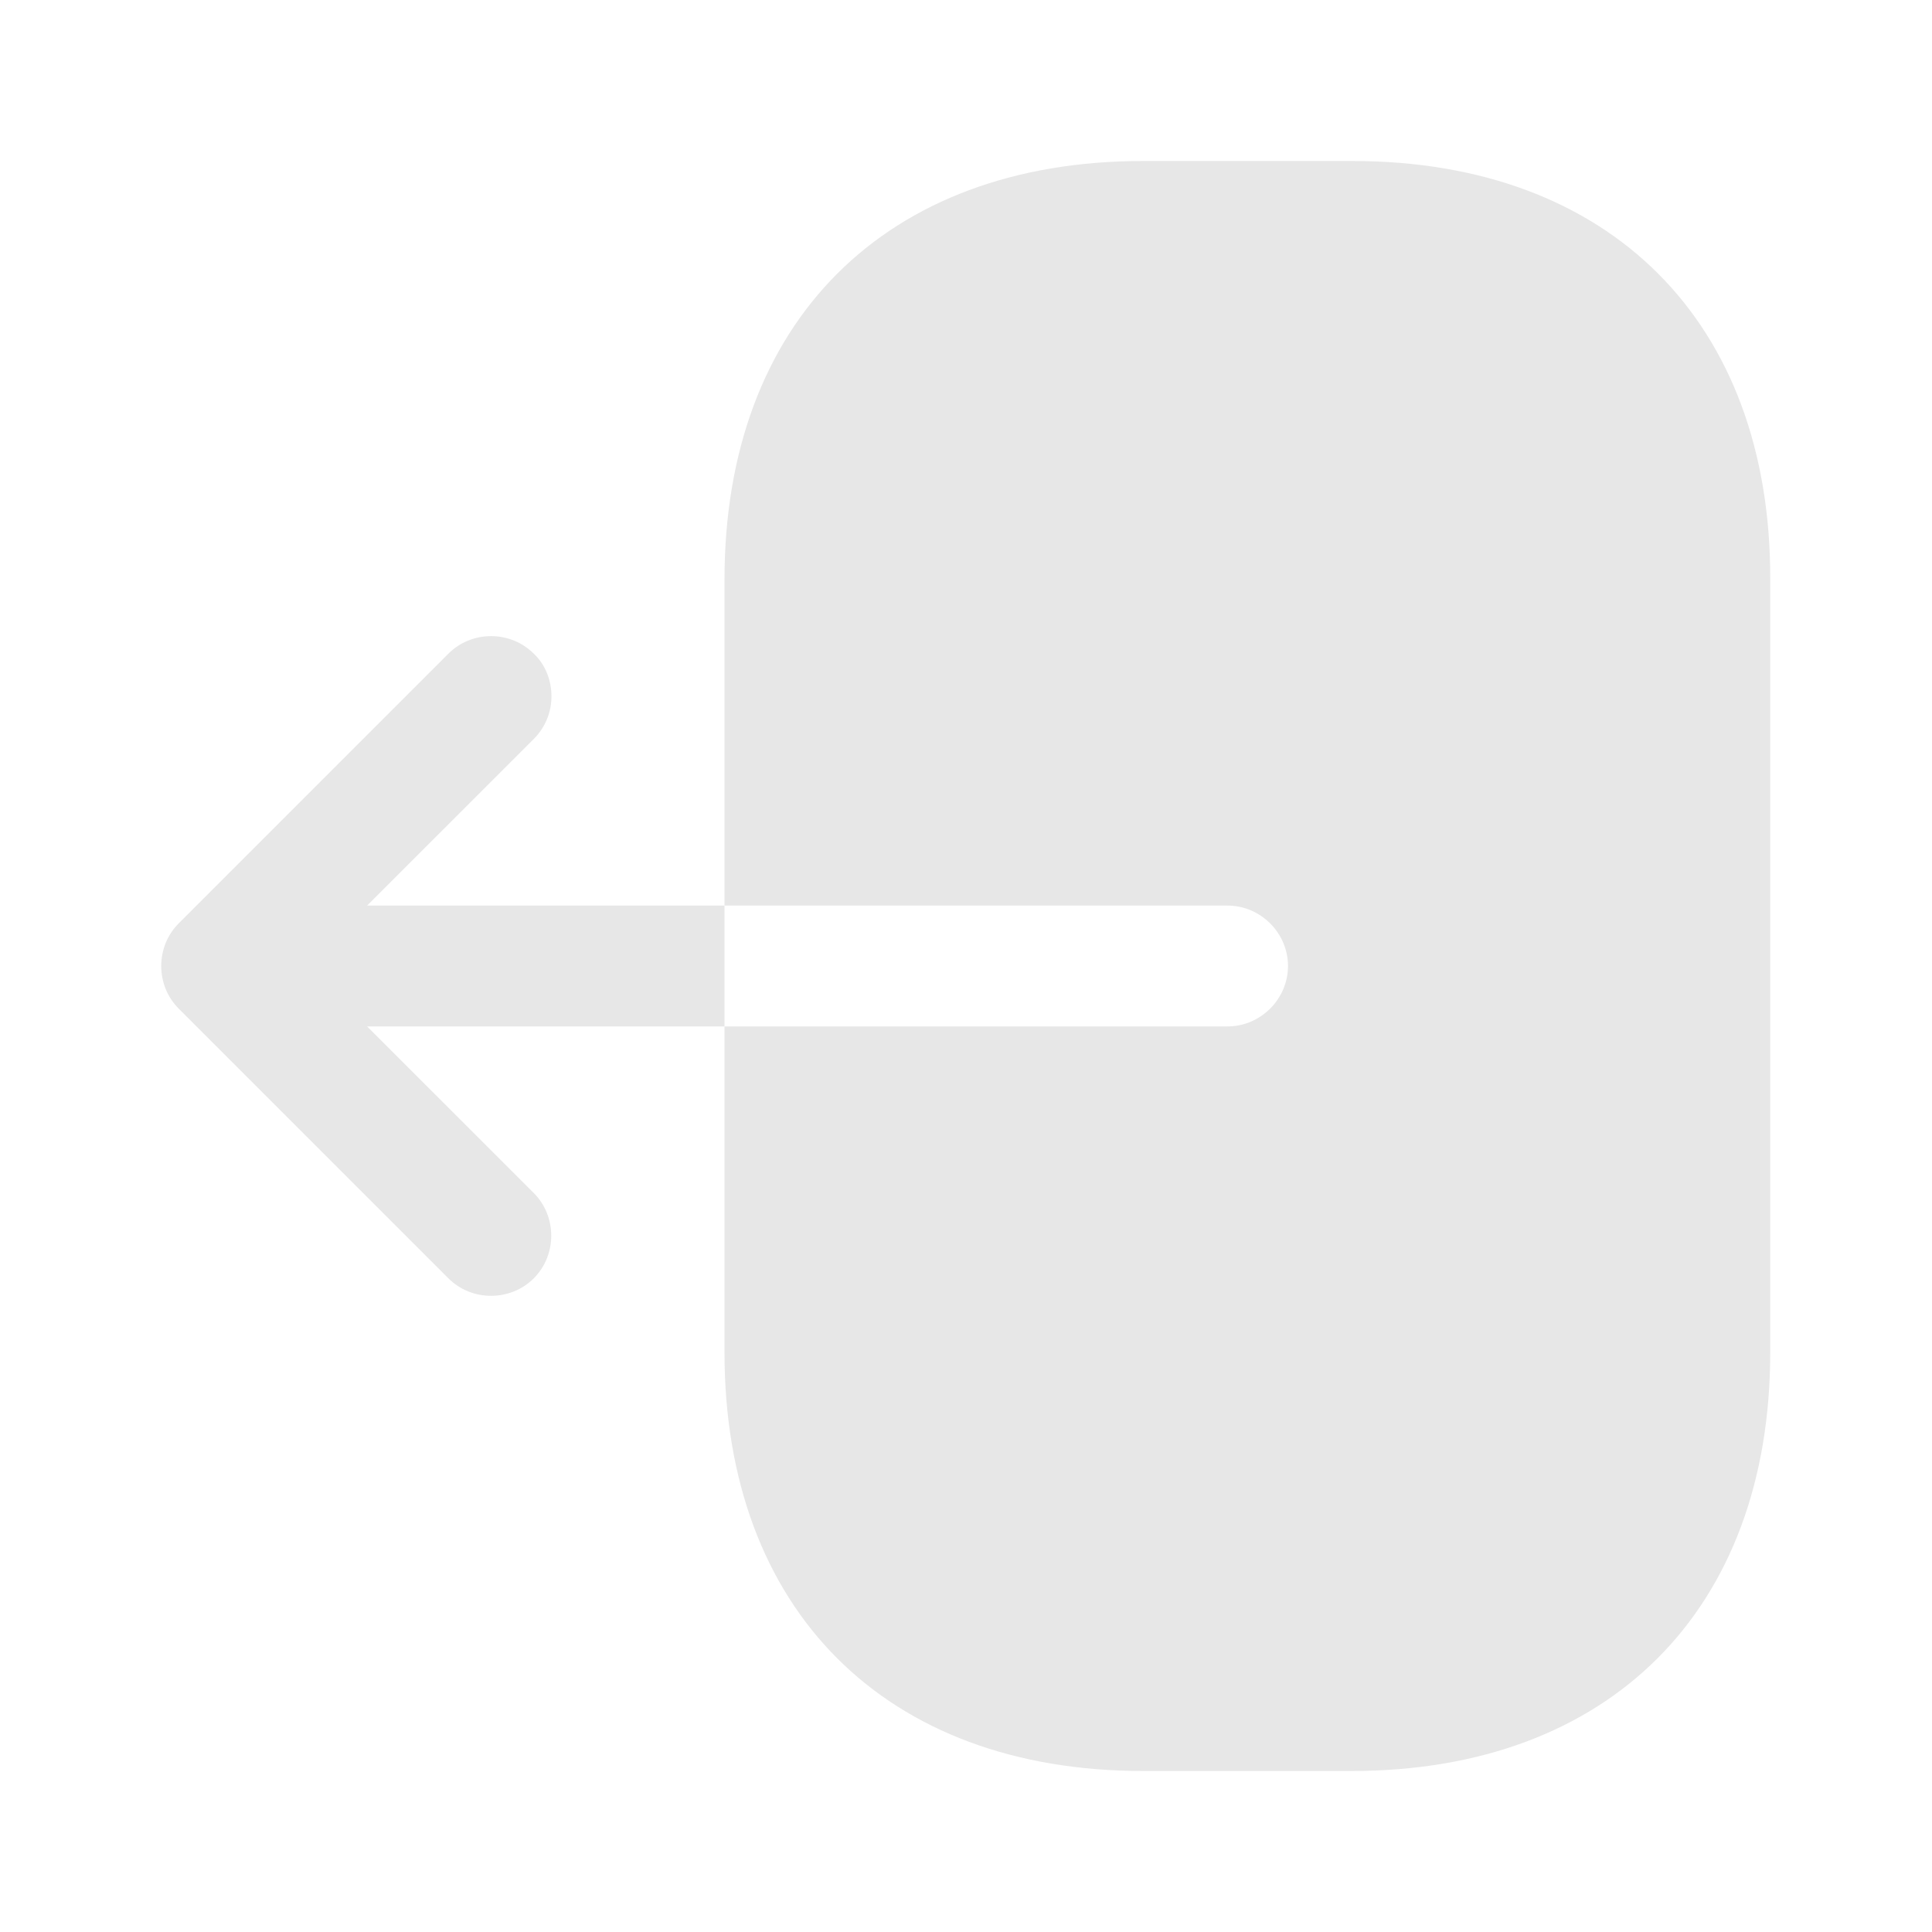 <svg width="30" height="30" viewBox="0 0 30 30" fill="none" xmlns="http://www.w3.org/2000/svg">
<path d="M21 2.5H17.75C13.75 2.5 11.25 5 11.25 9V14.062H19.062C19.575 14.062 20 14.488 20 15C20 15.512 19.575 15.938 19.062 15.938H11.25V21C11.25 25 13.75 27.5 17.75 27.5H20.988C24.988 27.5 27.488 25 27.488 21V9C27.5 5 25 2.5 21 2.5Z" fill="#E7E7E7"/>
<path d="M5.7 14.062L8.288 11.475C8.475 11.287 8.563 11.05 8.563 10.812C8.563 10.575 8.475 10.325 8.288 10.15C7.925 9.787 7.325 9.787 6.963 10.15L2.775 14.338C2.413 14.7 2.413 15.3 2.775 15.662L6.963 19.85C7.325 20.212 7.925 20.212 8.288 19.85C8.65 19.488 8.65 18.887 8.288 18.525L5.7 15.938H11.25V14.062H5.7Z" fill="#E7E7E7"/>
</svg>
